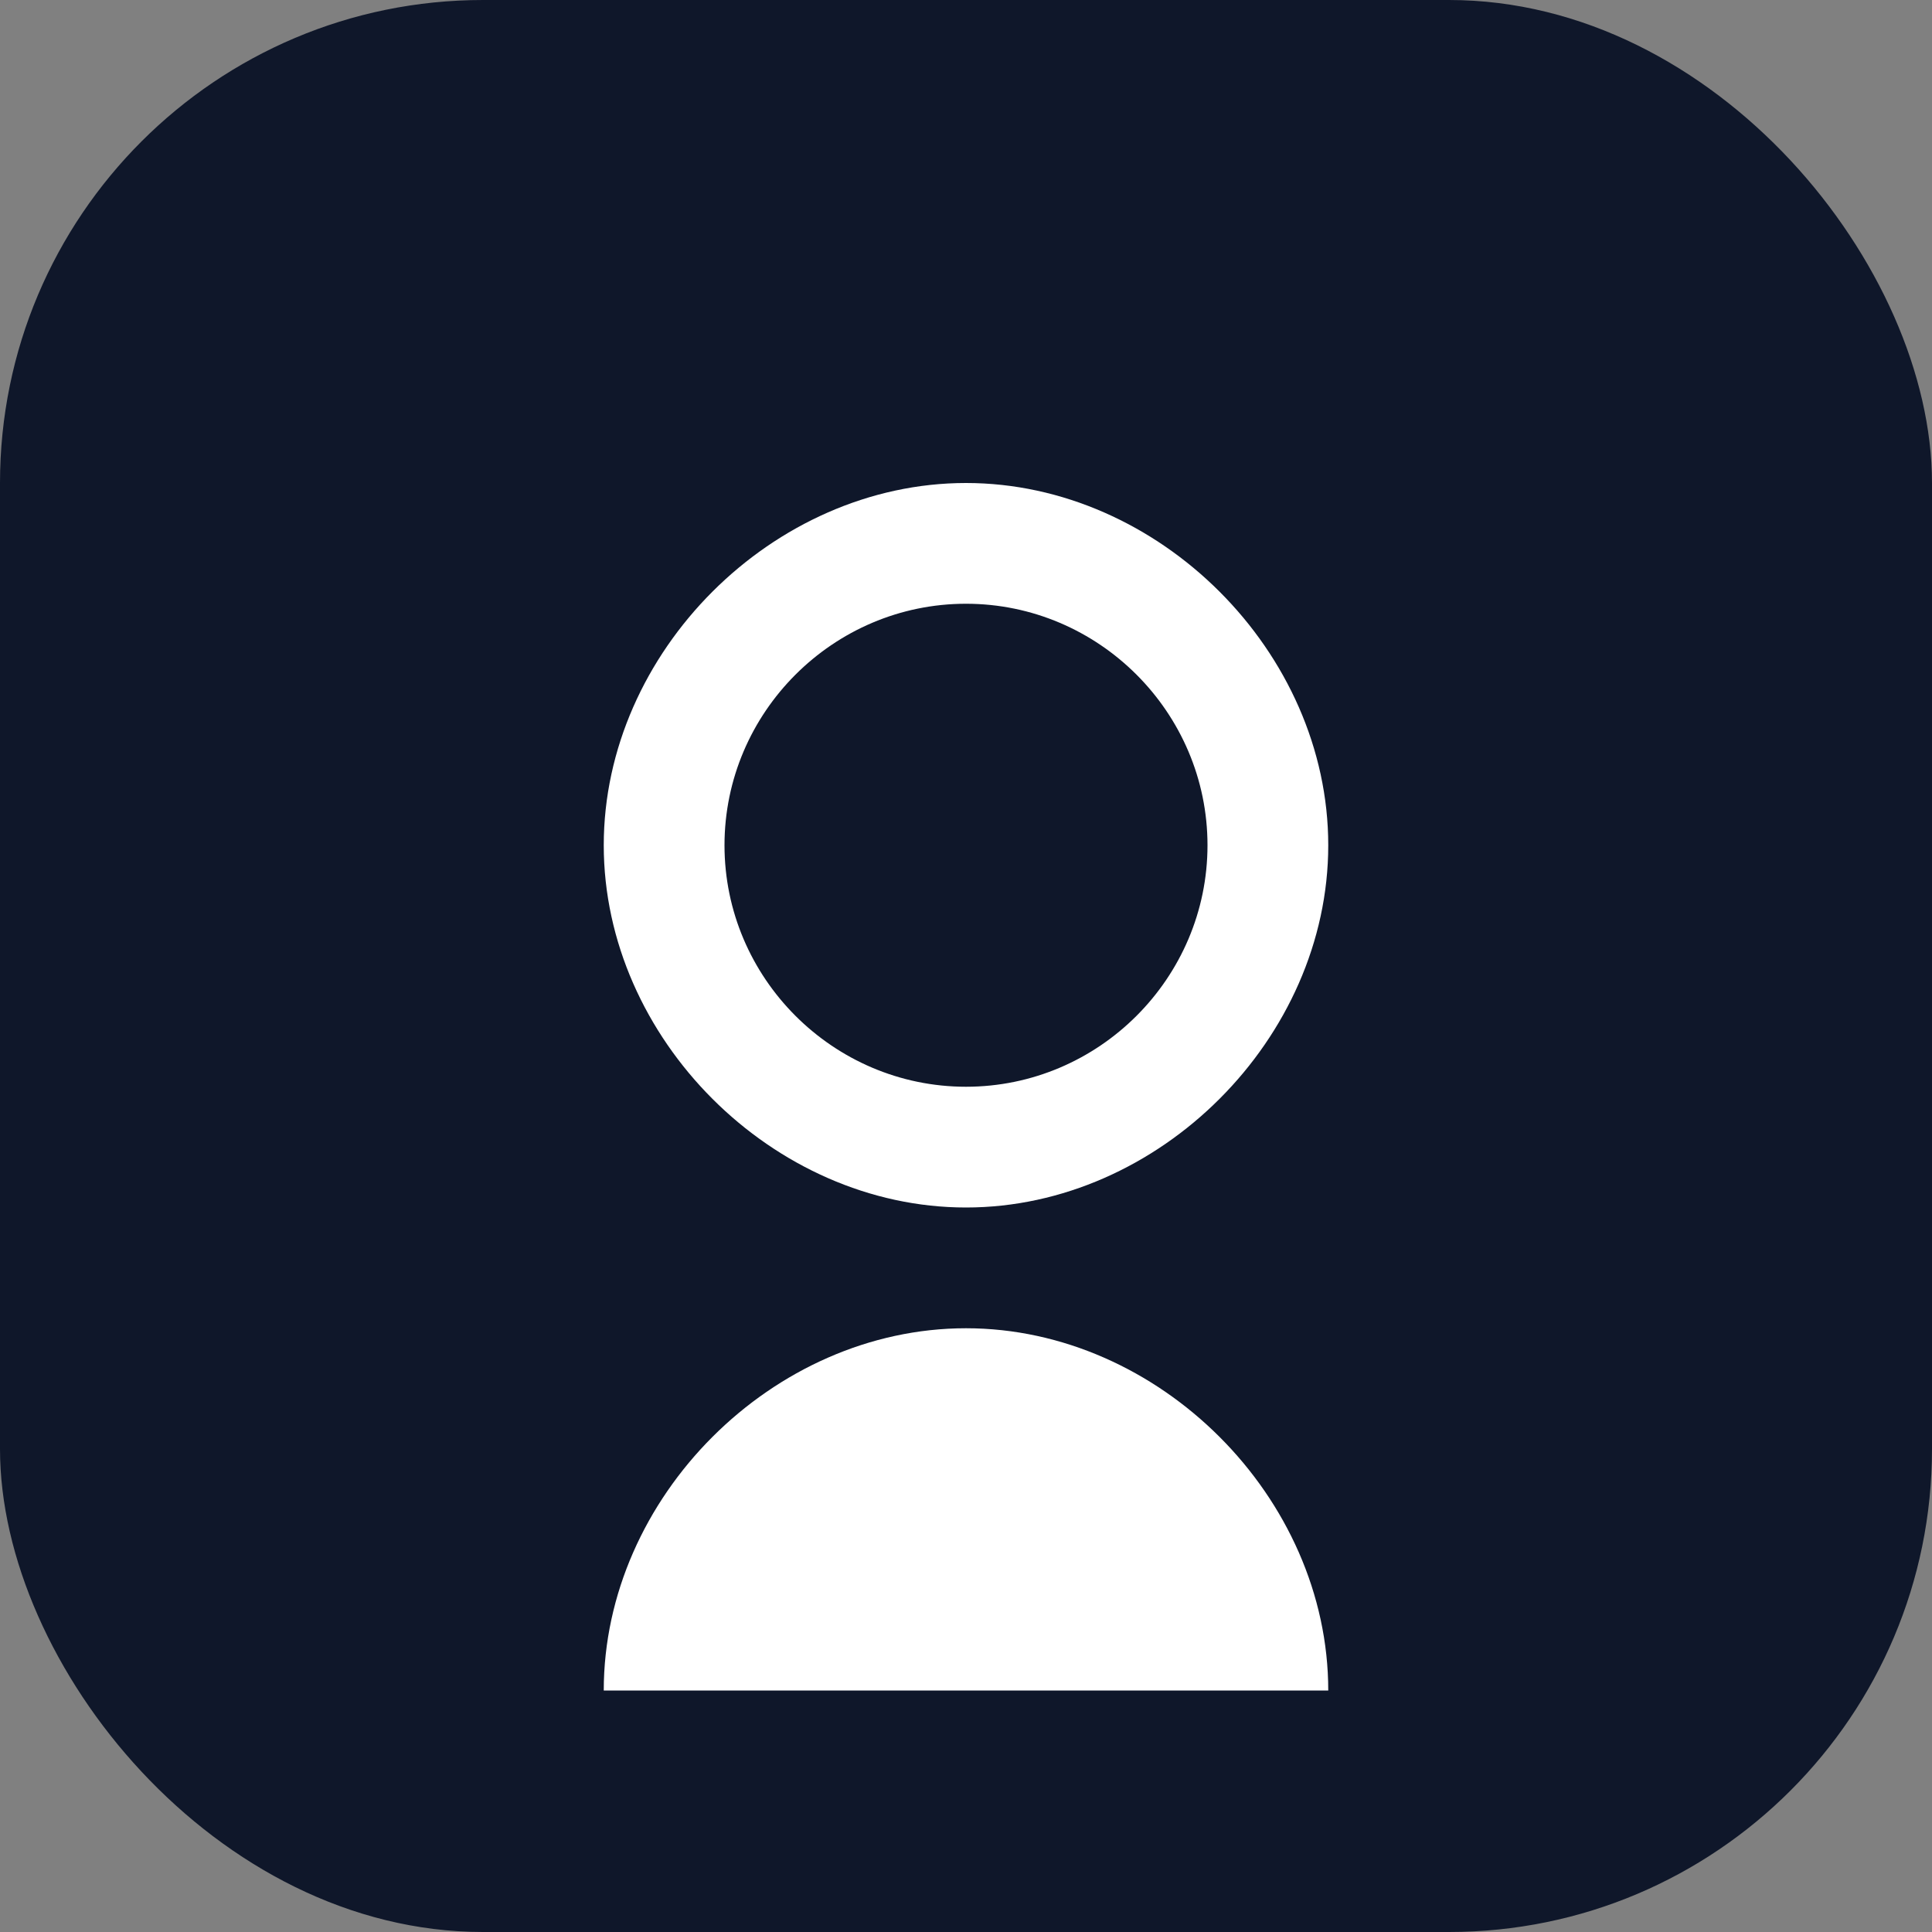 <?xml version="1.0" encoding="UTF-8"?>
<svg width="32" height="32" viewBox="0 0 32 32" fill="none" xmlns="http://www.w3.org/2000/svg">
  <rect x="0" y="0" width="32" height="32" fill="#808080" stroke="none"/>
  <rect width="32" height="32" rx="8" fill="#0F172A"/>
  <path d="M16 8C12.8 8 10 10.8 10 14C10 17.2 12.8 20 16 20C19.2 20 22 17.2 22 14C22 10.8 19.2 8 16 8ZM16 18C13.8 18 12 16.2 12 14C12 11.8 13.8 10 16 10C18.2 10 20 11.8 20 14C20 16.2 18.2 18 16 18Z" fill="white"/>
  <path d="M16 22C12.8 22 10 24.8 10 28H22C22 24.8 19.2 22 16 22Z" fill="white"/>
</svg> 